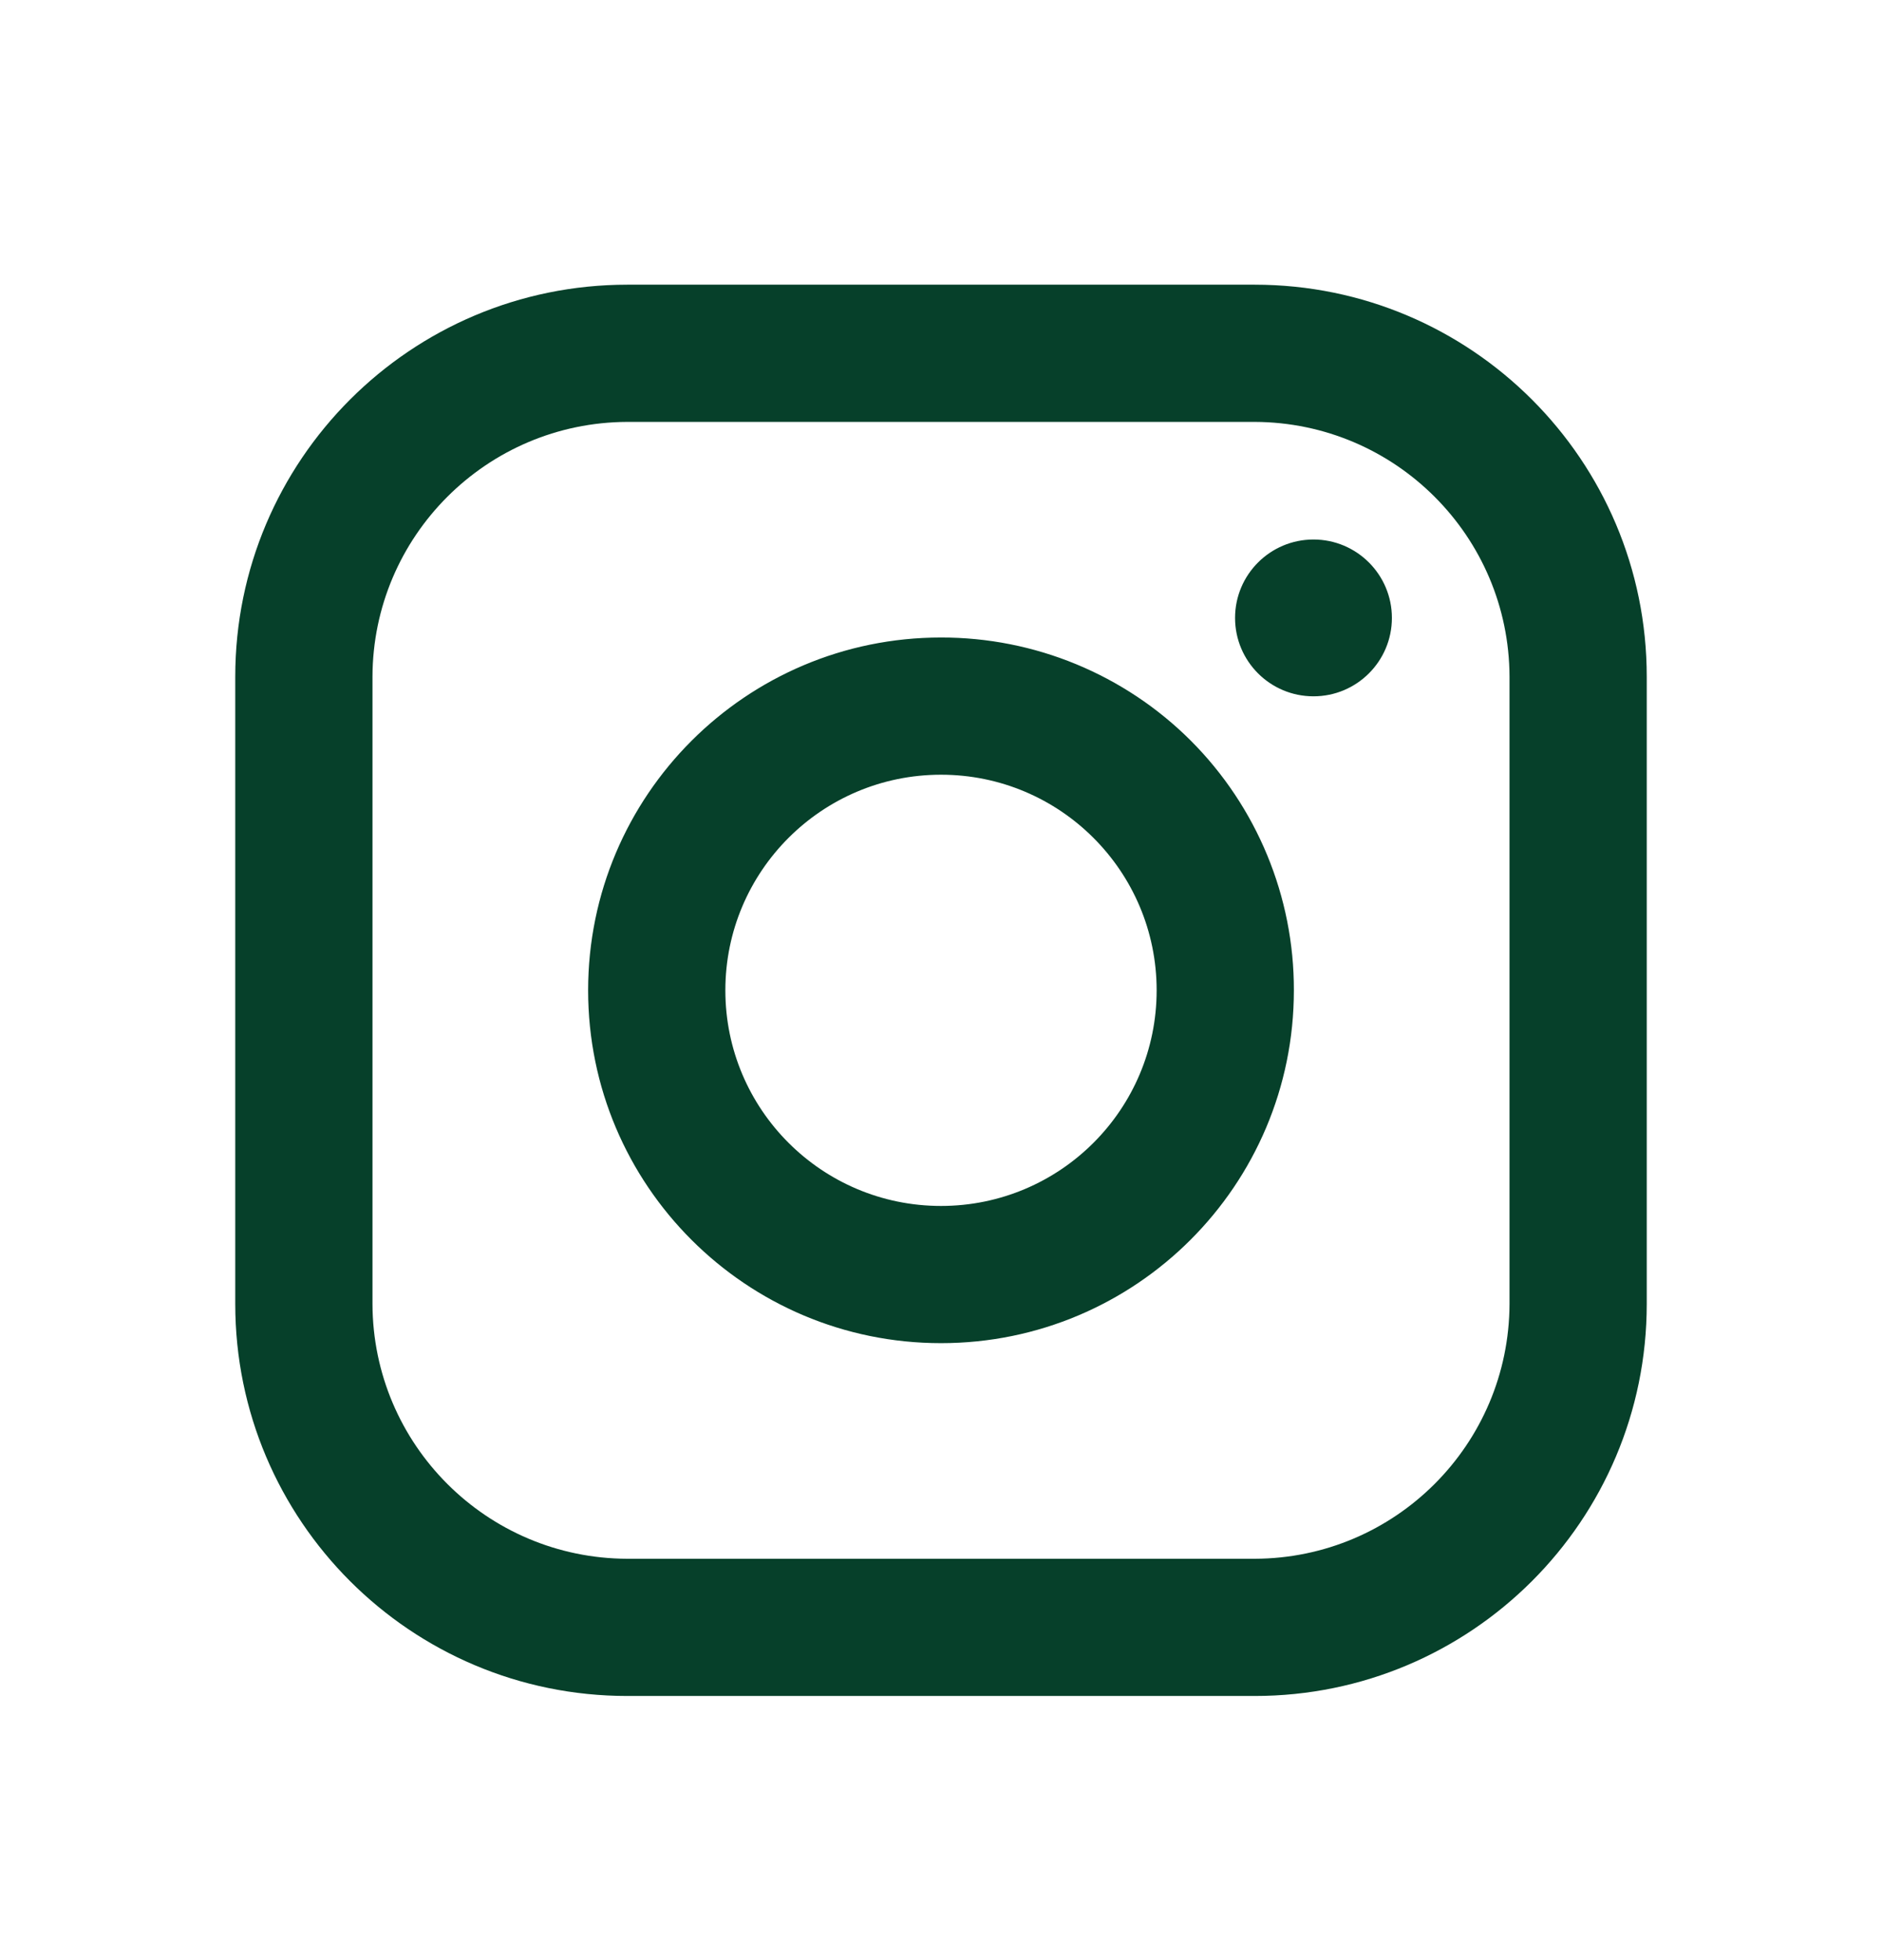 <svg width="24" height="25" viewBox="0 0 24 25" fill="none" xmlns="http://www.w3.org/2000/svg">
<path fill-rule="evenodd" clip-rule="evenodd" d="M16 3.631H8C5.239 3.631 3 5.87 3 8.631V16.631C3 19.393 5.239 21.631 8 21.631H16C18.761 21.631 21 19.393 21 16.631V8.631C21 5.87 18.761 3.631 16 3.631ZM19.25 16.631C19.244 18.424 17.793 19.876 16 19.881H8C6.207 19.876 4.755 18.424 4.75 16.631V8.631C4.755 6.839 6.207 5.387 8 5.381H16C17.793 5.387 19.244 6.839 19.25 8.631V16.631ZM16.75 8.881C17.302 8.881 17.75 8.434 17.75 7.881C17.75 7.329 17.302 6.881 16.75 6.881C16.198 6.881 15.75 7.329 15.75 7.881C15.75 8.434 16.198 8.881 16.75 8.881ZM12 8.131C9.515 8.131 7.5 10.146 7.5 12.631C7.5 15.117 9.515 17.131 12 17.131C14.485 17.131 16.5 15.117 16.5 12.631C16.503 11.437 16.029 10.291 15.185 9.446C14.34 8.602 13.194 8.129 12 8.131ZM9.25 12.631C9.25 14.15 10.481 15.381 12 15.381C13.519 15.381 14.75 14.15 14.75 12.631C14.75 11.113 13.519 9.881 12 9.881C10.481 9.881 9.25 11.113 9.25 12.631Z" fill="#06402A"/>
</svg>
